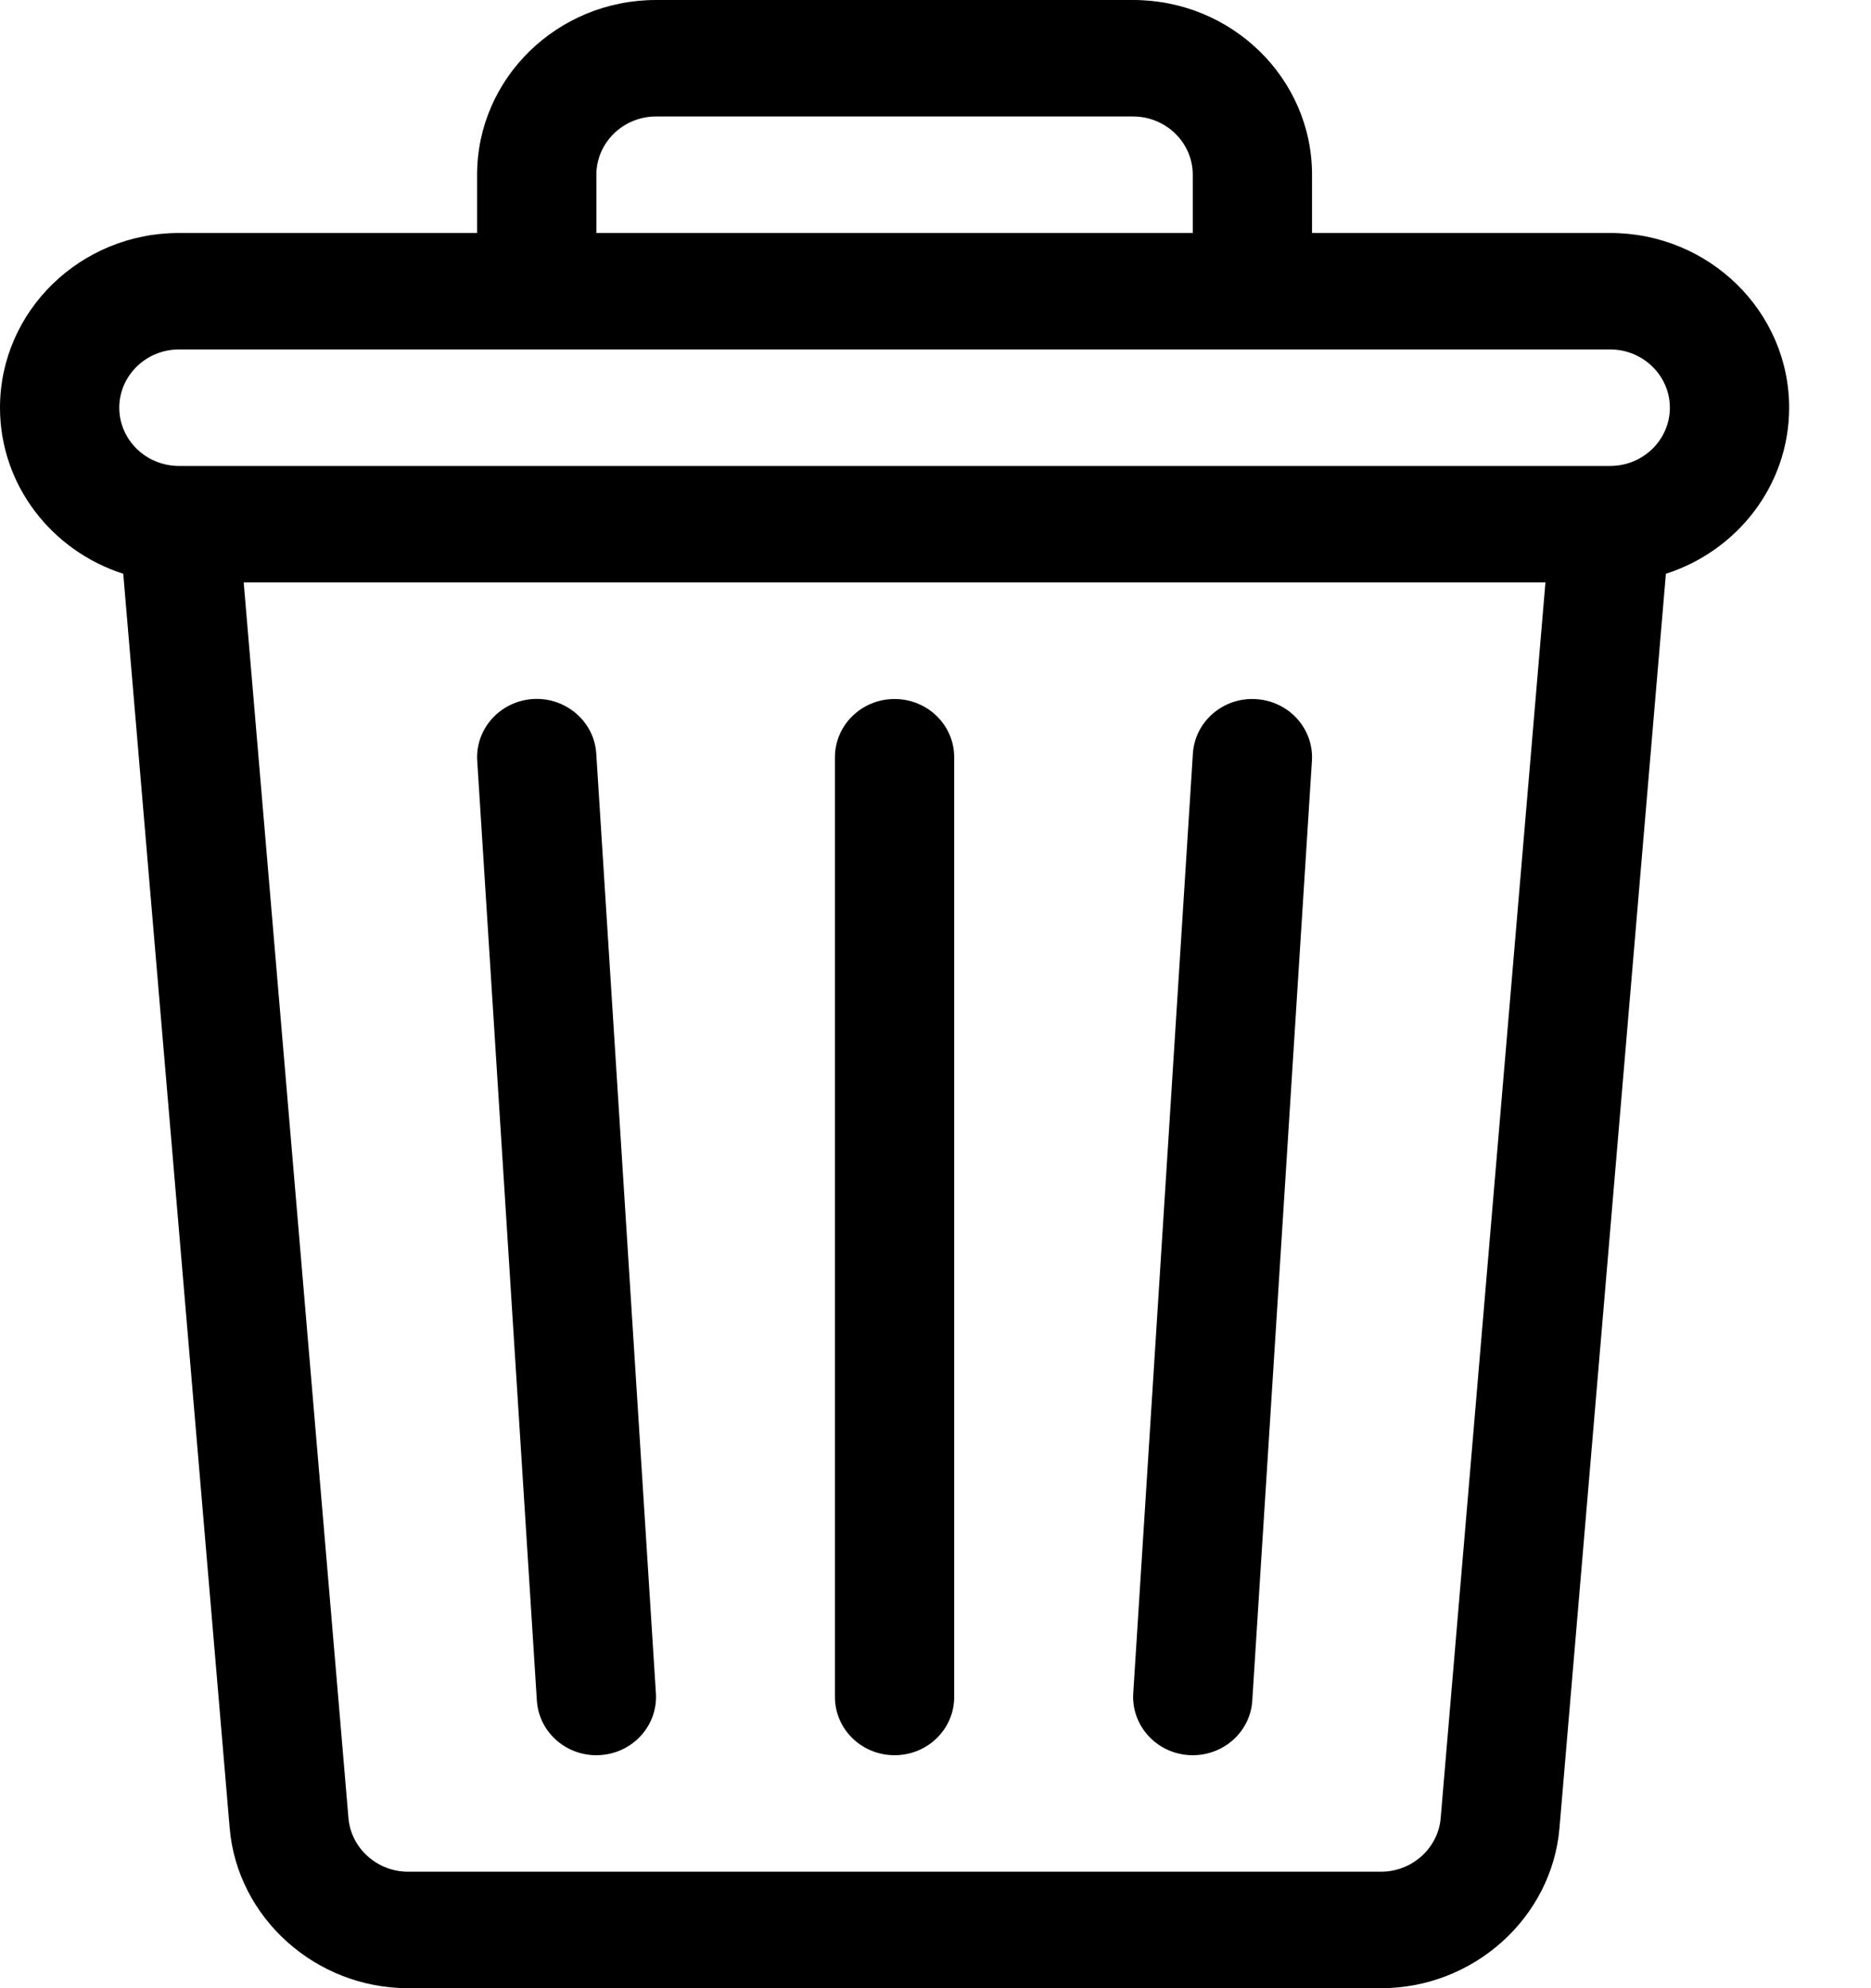 <?xml version="1.0" encoding="UTF-8"?>
<svg width="16px" height="17px" viewBox="0 0 16 17" version="1.1" xmlns="http://www.w3.org/2000/svg" xmlns:xlink="http://www.w3.org/1999/xlink">
    <!-- Generator: Sketch 53.2 (72643) - https://sketchapp.com -->
    <title>trash/gray</title>
    <desc>Created with Sketch.</desc>
    <g id="Setting" stroke="none" stroke-width="1" fill="none" fill-rule="evenodd">
        <g id="Settings---Main" transform="translate(-34, -780)" fill="#000000">
            <g id="trash/white" transform="translate(34, 780)">
                <g id="trash">
                    <path d="M14.28,3.486 C14.28,3.761 14.051,3.984 13.77,3.984 L1.53,3.984 C1.249,3.984 1.02,3.761 1.02,3.486 C1.02,3.212 1.249,2.988 1.53,2.988 L13.77,2.988 C14.051,2.988 14.28,3.212 14.28,3.486 L14.28,3.486 Z M12.32,15.547 C12.298,15.803 12.075,16.004 11.811,16.004 L3.489,16.004 C3.225,16.004 3.002,15.803 2.98,15.547 L2.084,4.98 L13.216,4.98 L12.32,15.547 Z M5.1,1.494 C5.1,1.22 5.329,0.996 5.61,0.996 L9.69,0.996 C9.971,0.996 10.2,1.22 10.2,1.494 L10.2,1.992 L5.1,1.992 L5.1,1.494 Z M9.69,0 L5.61,0 C4.766,0 4.08,0.67 4.08,1.494 L4.08,1.992 L1.53,1.992 C0.686,1.992 0,2.662 0,3.486 C0,4.148 0.443,4.71 1.054,4.906 L1.964,15.63 C2.029,16.398 2.699,17 3.489,17 L11.811,17 C12.601,17 13.271,16.398 13.336,15.63 L14.246,4.906 C14.857,4.71 15.3,4.148 15.3,3.486 C15.3,2.662 14.614,1.992 13.77,1.992 L11.22,1.992 L11.22,1.494 C11.22,0.67 10.534,0 9.69,0 L9.69,0 Z" id="Fill-1"></path>
                    <path d="M4.591,14.541 C4.608,14.805 4.832,15.008 5.099,15.008 C5.395,15.008 5.627,14.765 5.609,14.479 L5.099,6.444 C5.082,6.169 4.838,5.96 4.558,5.977 C4.277,5.995 4.064,6.231 4.081,6.505 L4.591,14.541 Z" id="Fill-3"></path>
                    <path d="M7.65,15.008 C7.932,15.008 8.16,14.785 8.16,14.51 L8.16,6.475 C8.16,6.2 7.932,5.977 7.65,5.977 C7.368,5.977 7.14,6.2 7.14,6.475 L7.14,14.51 C7.14,14.785 7.368,15.008 7.65,15.008" id="Fill-5"></path>
                    <path d="M10.168,15.007 C10.45,15.024 10.692,14.815 10.709,14.541 L11.219,6.505 C11.236,6.231 11.023,5.995 10.741,5.978 C10.461,5.96 10.218,6.169 10.201,6.444 L9.691,14.479 C9.674,14.753 9.887,14.99 10.168,15.007" id="Fill-7"></path>
                </g>
            </g>
        </g>
    </g>
</svg>